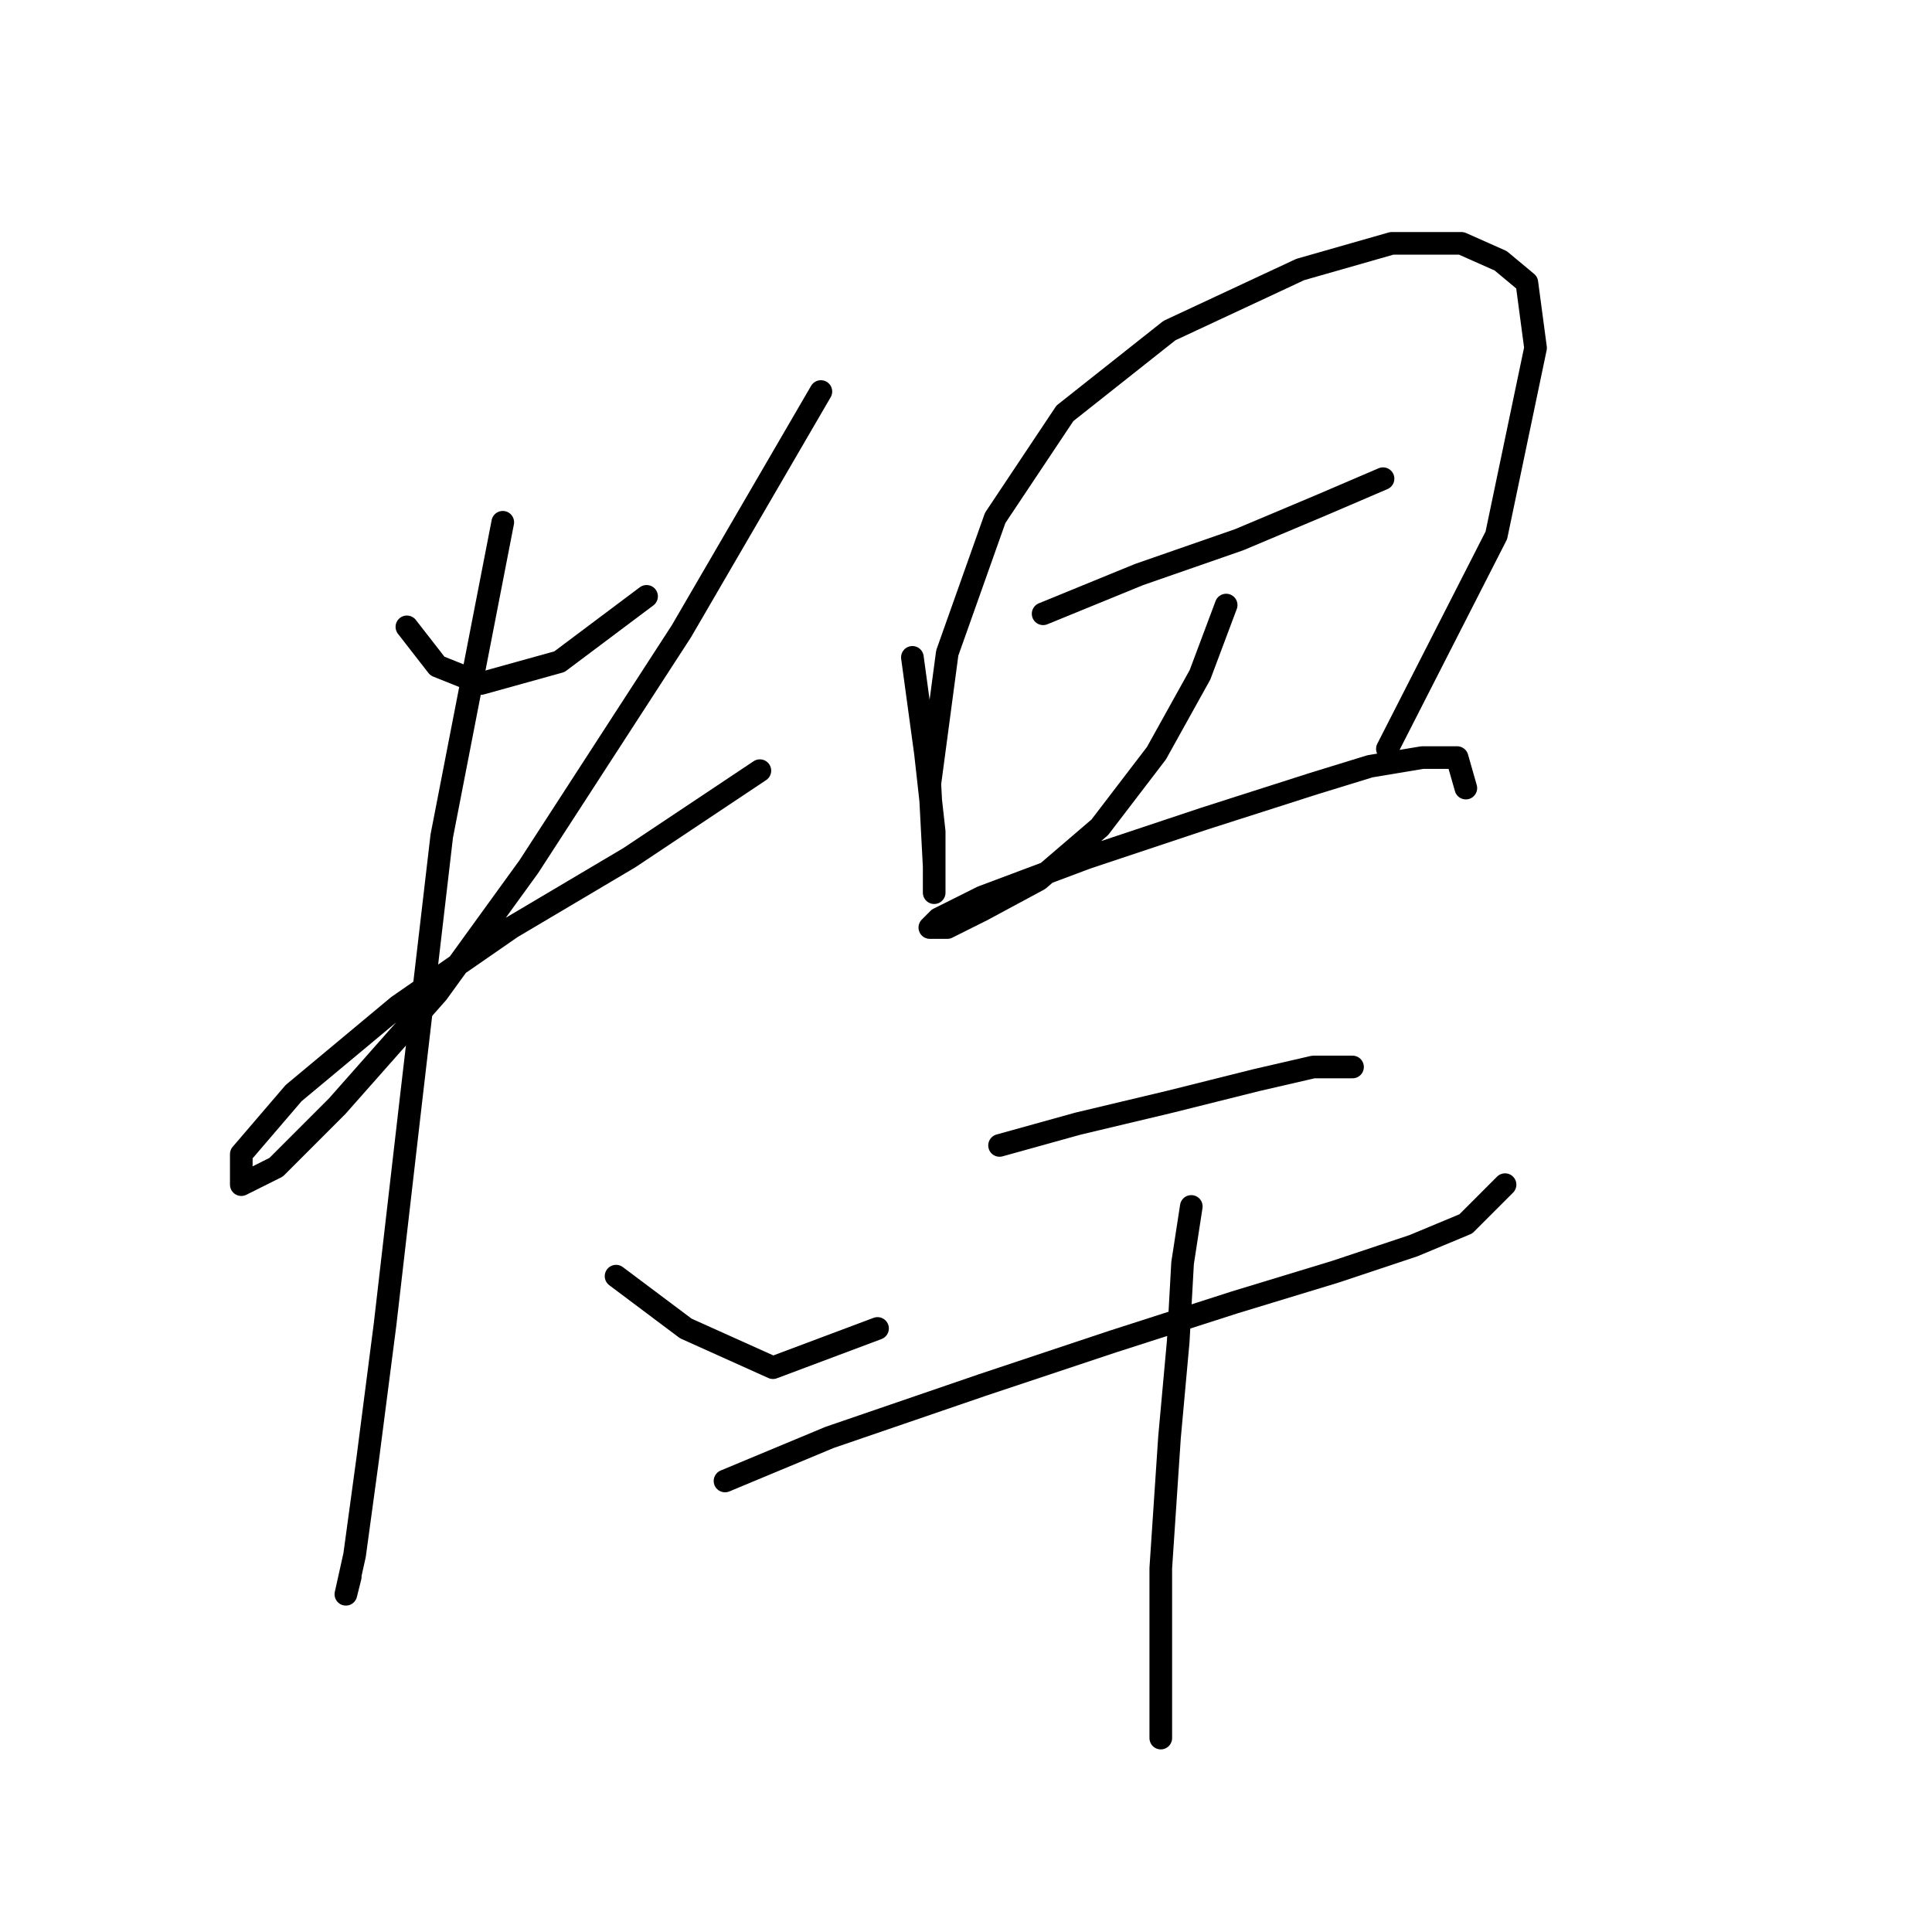 <?xml version="1.0" standalone="no"?>
    <svg width="256" height="256" xmlns="http://www.w3.org/2000/svg" version="1.1">
    <polyline stroke="black" stroke-width="3" stroke-linecap="round" fill="transparent" stroke-linejoin="round" points="53.915 83.061 57.957 88.258 63.731 90.567 74.125 87.68 85.674 79.019 85.674 79.019 " />
        <polyline stroke="black" stroke-width="3" stroke-linecap="round" fill="transparent" stroke-linejoin="round" points="108.771 51.88 90.293 83.638 70.083 114.82 57.957 131.565 44.676 146.578 36.592 154.662 31.973 156.972 31.973 152.93 38.902 144.846 52.76 133.297 67.773 122.904 83.364 113.665 100.687 102.116 100.687 102.116 " />
        <polyline stroke="black" stroke-width="3" stroke-linecap="round" fill="transparent" stroke-linejoin="round" points="66.619 69.203 58.535 110.778 54.493 145.423 51.028 175.45 48.718 193.35 46.986 206.053 45.831 211.25 46.409 208.941 46.409 208.941 " />
        <polyline stroke="black" stroke-width="3" stroke-linecap="round" fill="transparent" stroke-linejoin="round" points="81.632 169.098 90.871 176.027 102.419 181.224 116.278 176.027 116.278 176.027 " />
        <polyline stroke="black" stroke-width="3" stroke-linecap="round" fill="transparent" stroke-linejoin="round" points="120.897 87.103 122.629 99.806 123.784 110.2 123.784 115.974 123.784 118.284 123.784 114.82 123.207 103.848 125.516 86.525 131.868 68.625 141.107 54.767 154.965 43.796 172.288 35.712 184.414 32.247 193.653 32.247 198.85 34.557 202.315 37.444 203.469 46.105 198.273 70.935 183.837 99.229 183.837 99.229 " />
        <polyline stroke="black" stroke-width="3" stroke-linecap="round" fill="transparent" stroke-linejoin="round" points="138.22 81.329 150.923 76.132 164.204 71.512 175.175 66.893 183.259 63.428 183.259 63.428 " />
        <polyline stroke="black" stroke-width="3" stroke-linecap="round" fill="transparent" stroke-linejoin="round" points="162.472 80.174 159.007 89.413 153.233 99.806 145.726 109.623 137.642 116.552 130.136 120.594 125.516 122.904 123.207 122.904 124.362 121.749 130.136 118.862 143.994 113.665 159.585 108.468 174.021 103.848 181.527 101.539 188.456 100.384 193.076 100.384 194.231 104.426 194.231 104.426 " />
        <polyline stroke="black" stroke-width="3" stroke-linecap="round" fill="transparent" stroke-linejoin="round" points="132.446 151.775 142.839 148.888 154.965 146.001 166.514 143.114 174.021 141.381 179.217 141.381 179.217 141.381 " />
        <polyline stroke="black" stroke-width="3" stroke-linecap="round" fill="transparent" stroke-linejoin="round" points="96.068 196.237 109.926 190.463 130.136 183.534 147.459 177.759 163.627 172.563 176.908 168.521 187.301 165.056 194.231 162.169 199.427 156.972 199.427 156.972 " />
        <polyline stroke="black" stroke-width="3" stroke-linecap="round" fill="transparent" stroke-linejoin="round" points="157.852 159.859 156.698 167.366 156.12 177.759 154.965 190.463 153.81 207.786 153.81 230.305 153.81 230.305 " />
        </svg>